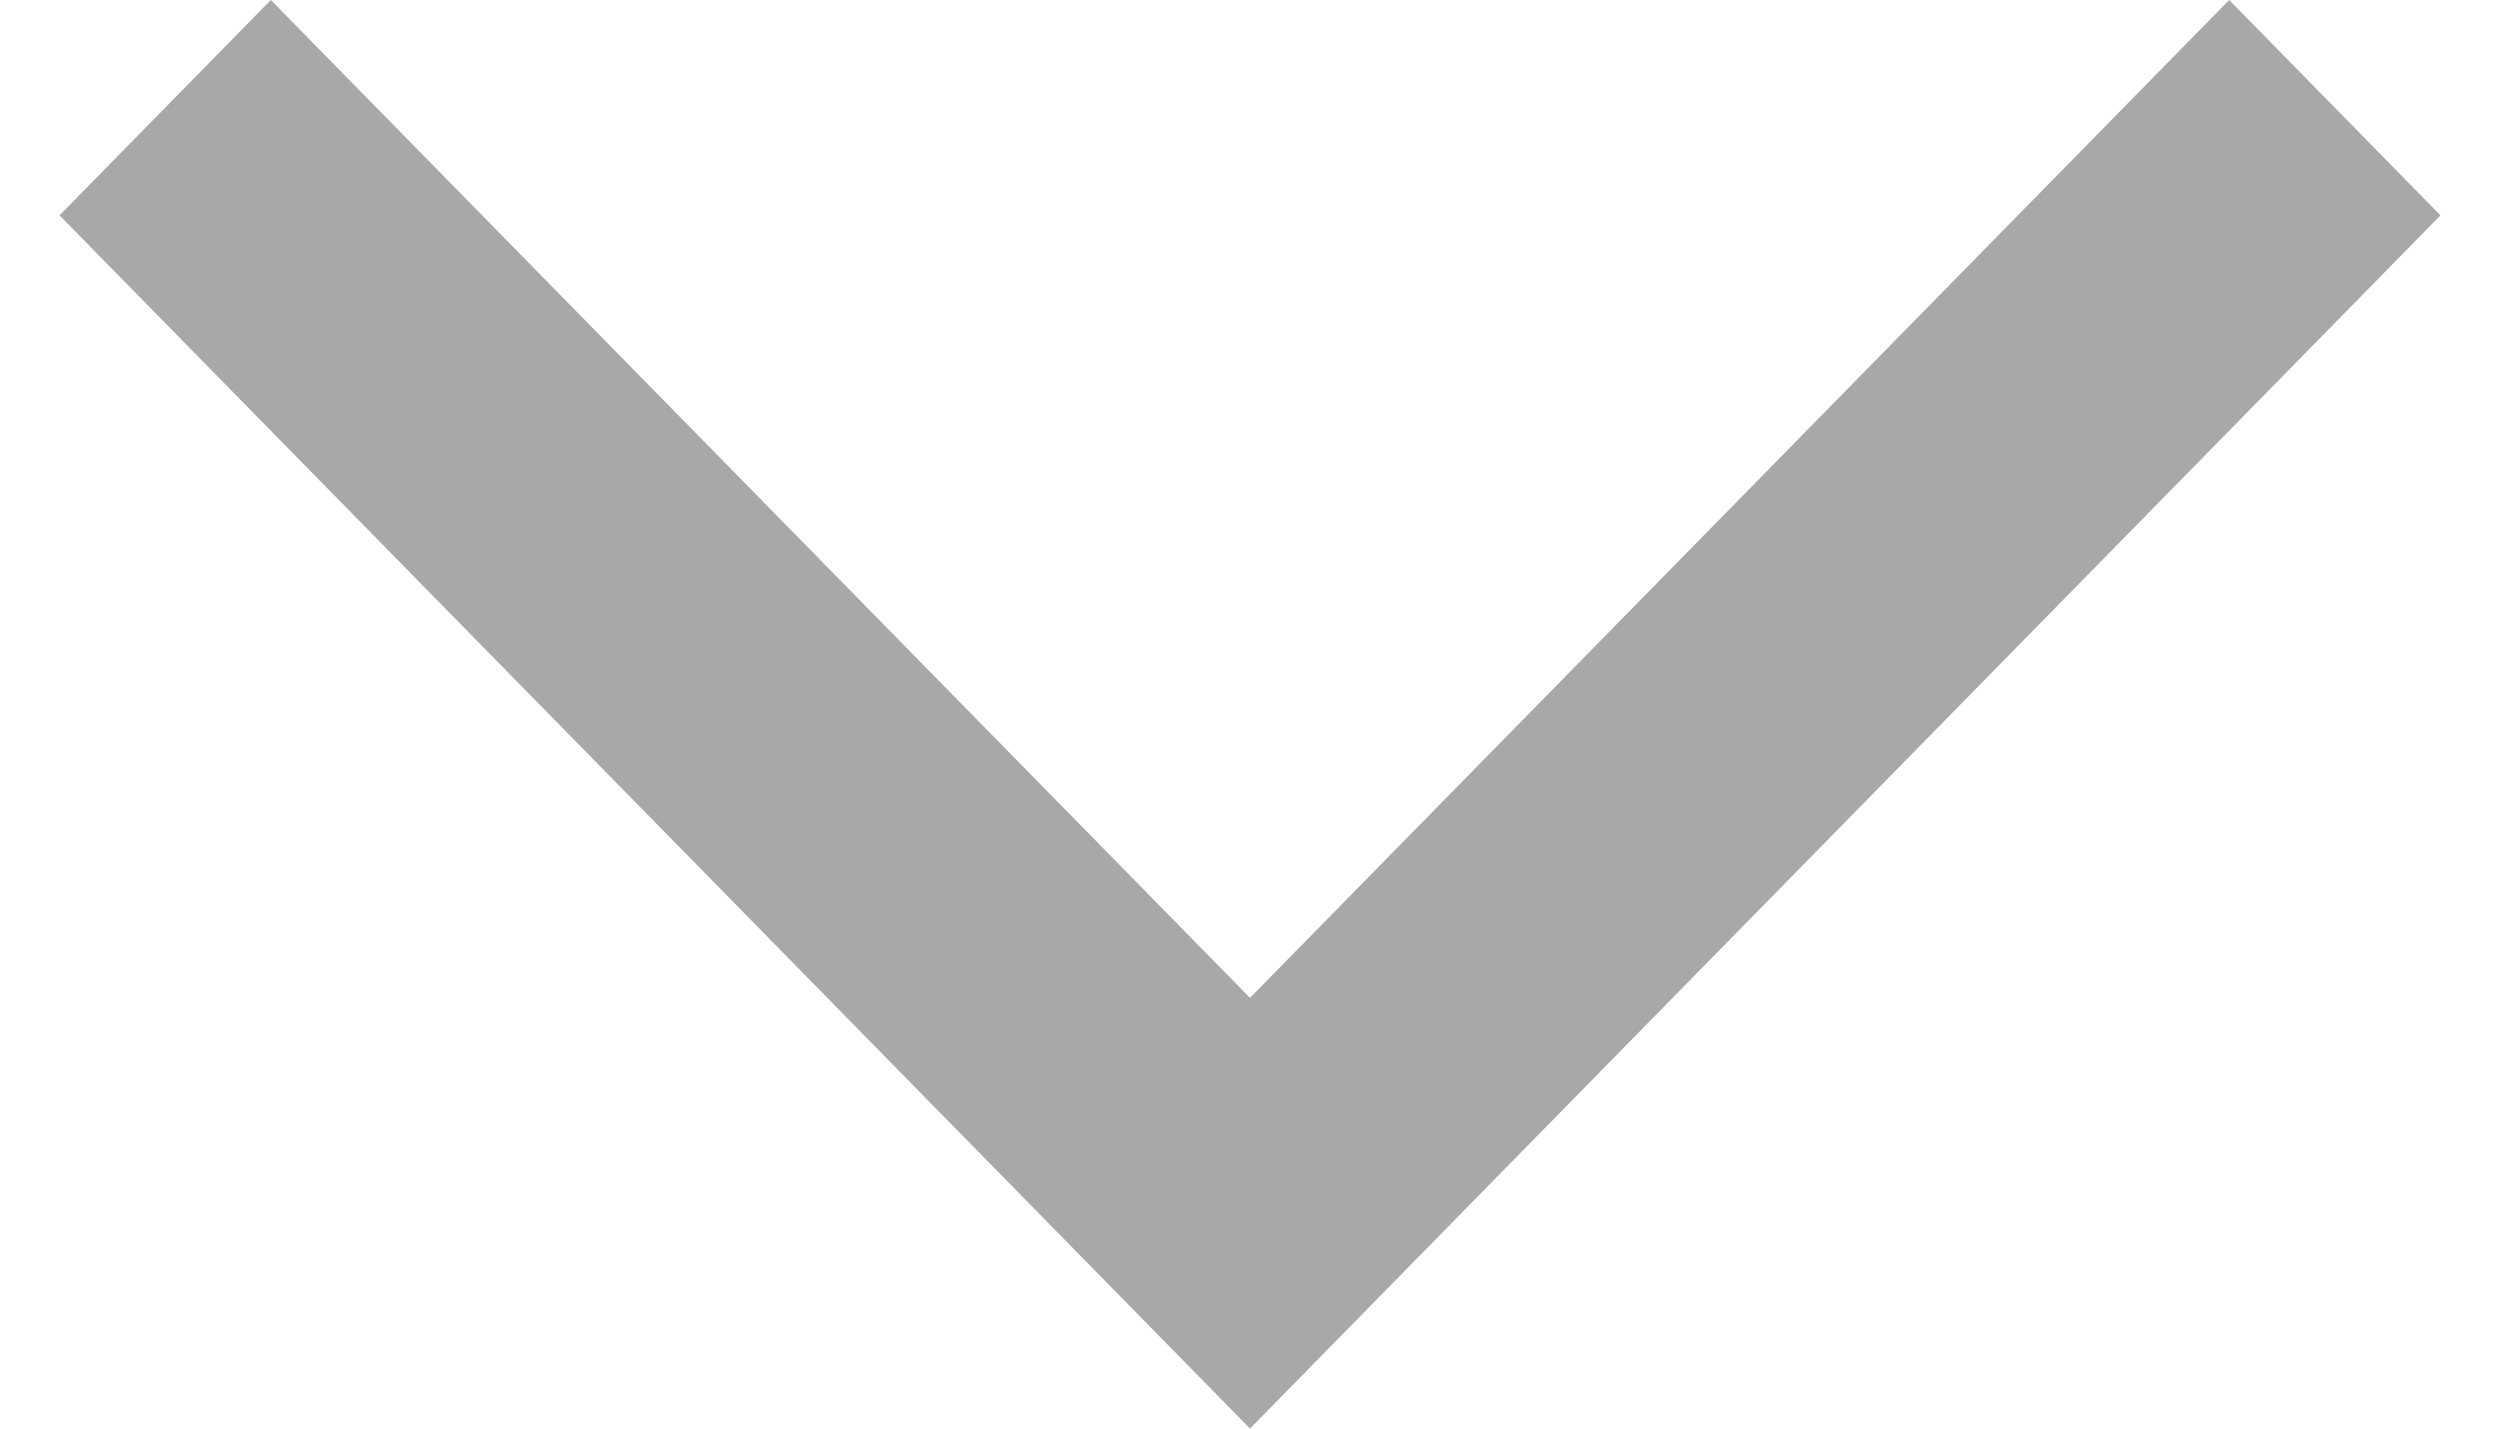 <svg width="21" height="12" viewBox="0 0 21 12" fill="none" xmlns="http://www.w3.org/2000/svg">
<path d="M0.5 1.809L10.5 12L20.5 1.809L18.725 4.55671e-07L10.5 8.382L2.275 2.59506e-07L0.5 1.809Z" fill="#A8A8A8"/>
</svg>
